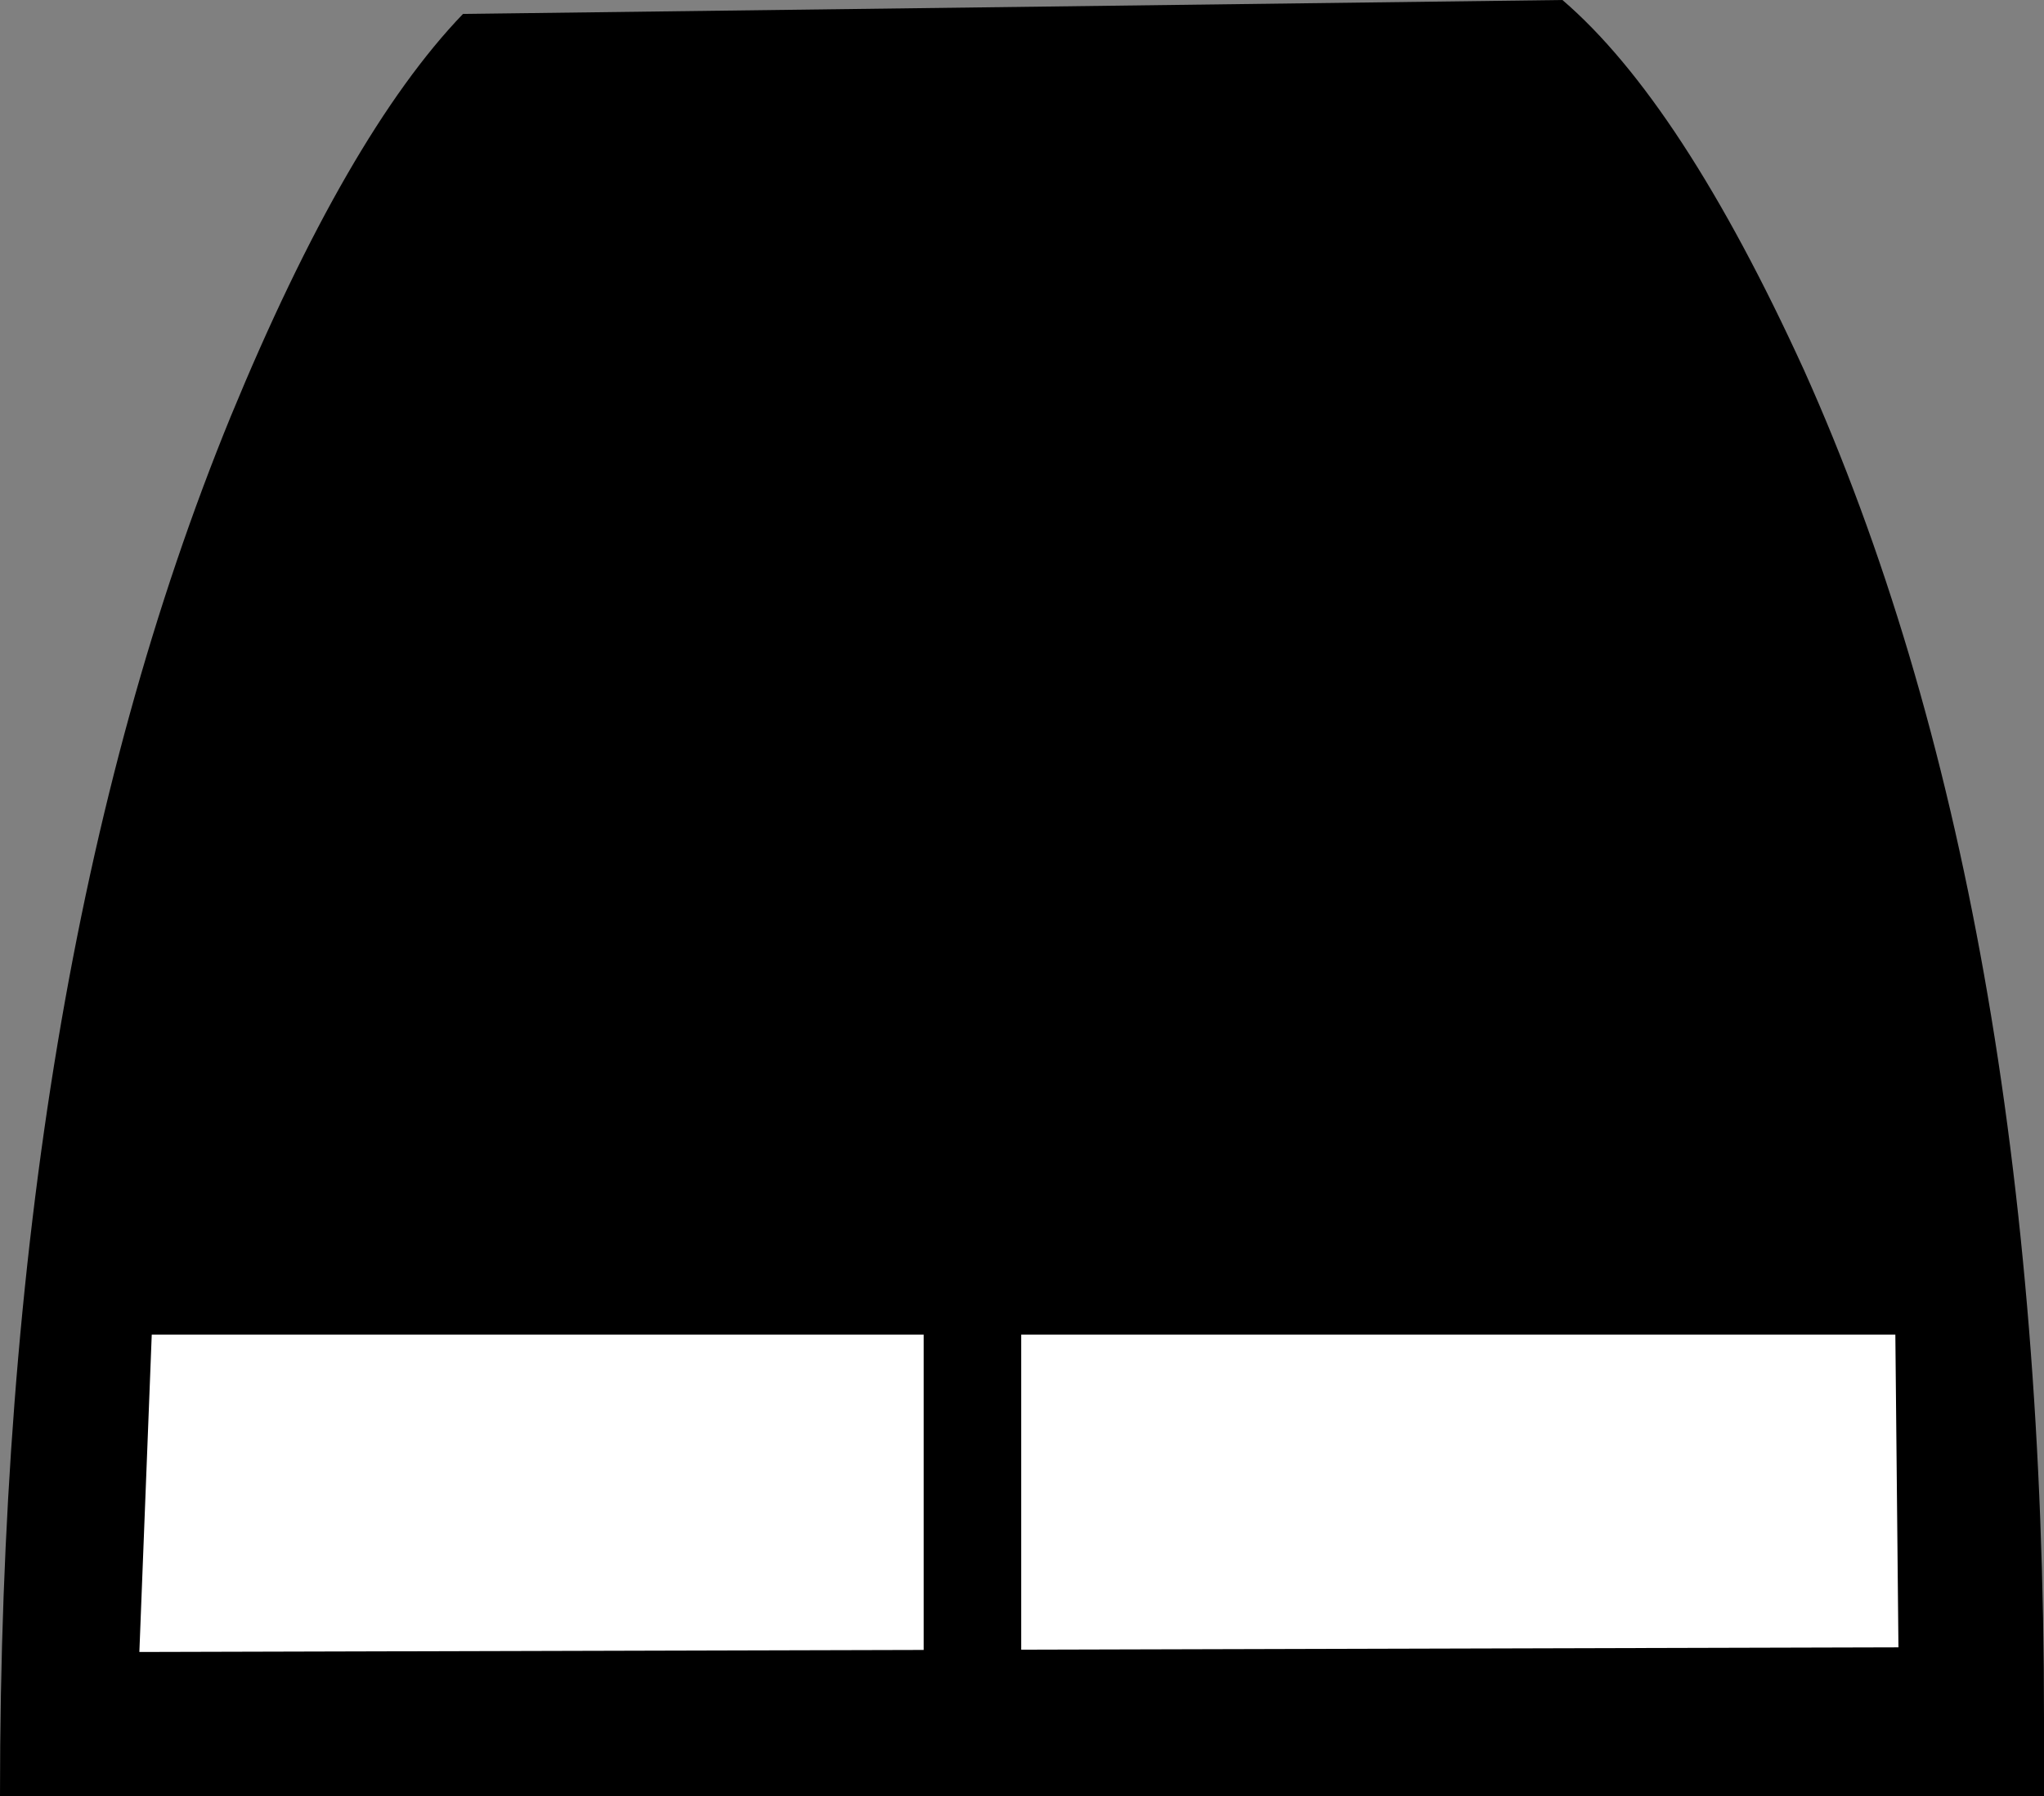 <?xml version="1.0" encoding="UTF-8" standalone="no"?>
<svg xmlns:xlink="http://www.w3.org/1999/xlink" height="58.0px" width="66.0px" xmlns="http://www.w3.org/2000/svg">
  <rect width="100%" height="100%" fill="#808080" stroke="none"/>
  <g transform="matrix(1.0, 0.0, 0.0, 1.0, 33.0, 29.0)">
    <path d="M-25.55 -15.55 Q-21.8 -24.65 -18.05 -28.55 L17.45 -29.0 Q21.3 -25.7 25.25 -17.05 33.0 0.2 33.0 26.5 L33.0 29.0 -33.0 29.0 Q-33.0 2.65 -25.55 -15.55" fill="#000000" fill-rule="evenodd" stroke="none"/>
    <path d="M-28.5 24.35 L-28.1 14.1 28.2 14.1 28.3 24.2 -28.5 24.35" fill="#ffffff" fill-rule="evenodd" stroke="none"/>
    <path d="M-1.6 2.85 L-1.6 26.05" fill="none" stroke="#000000" stroke-linecap="round" stroke-linejoin="miter" stroke-width="3.15"/>
  </g>
</svg>
